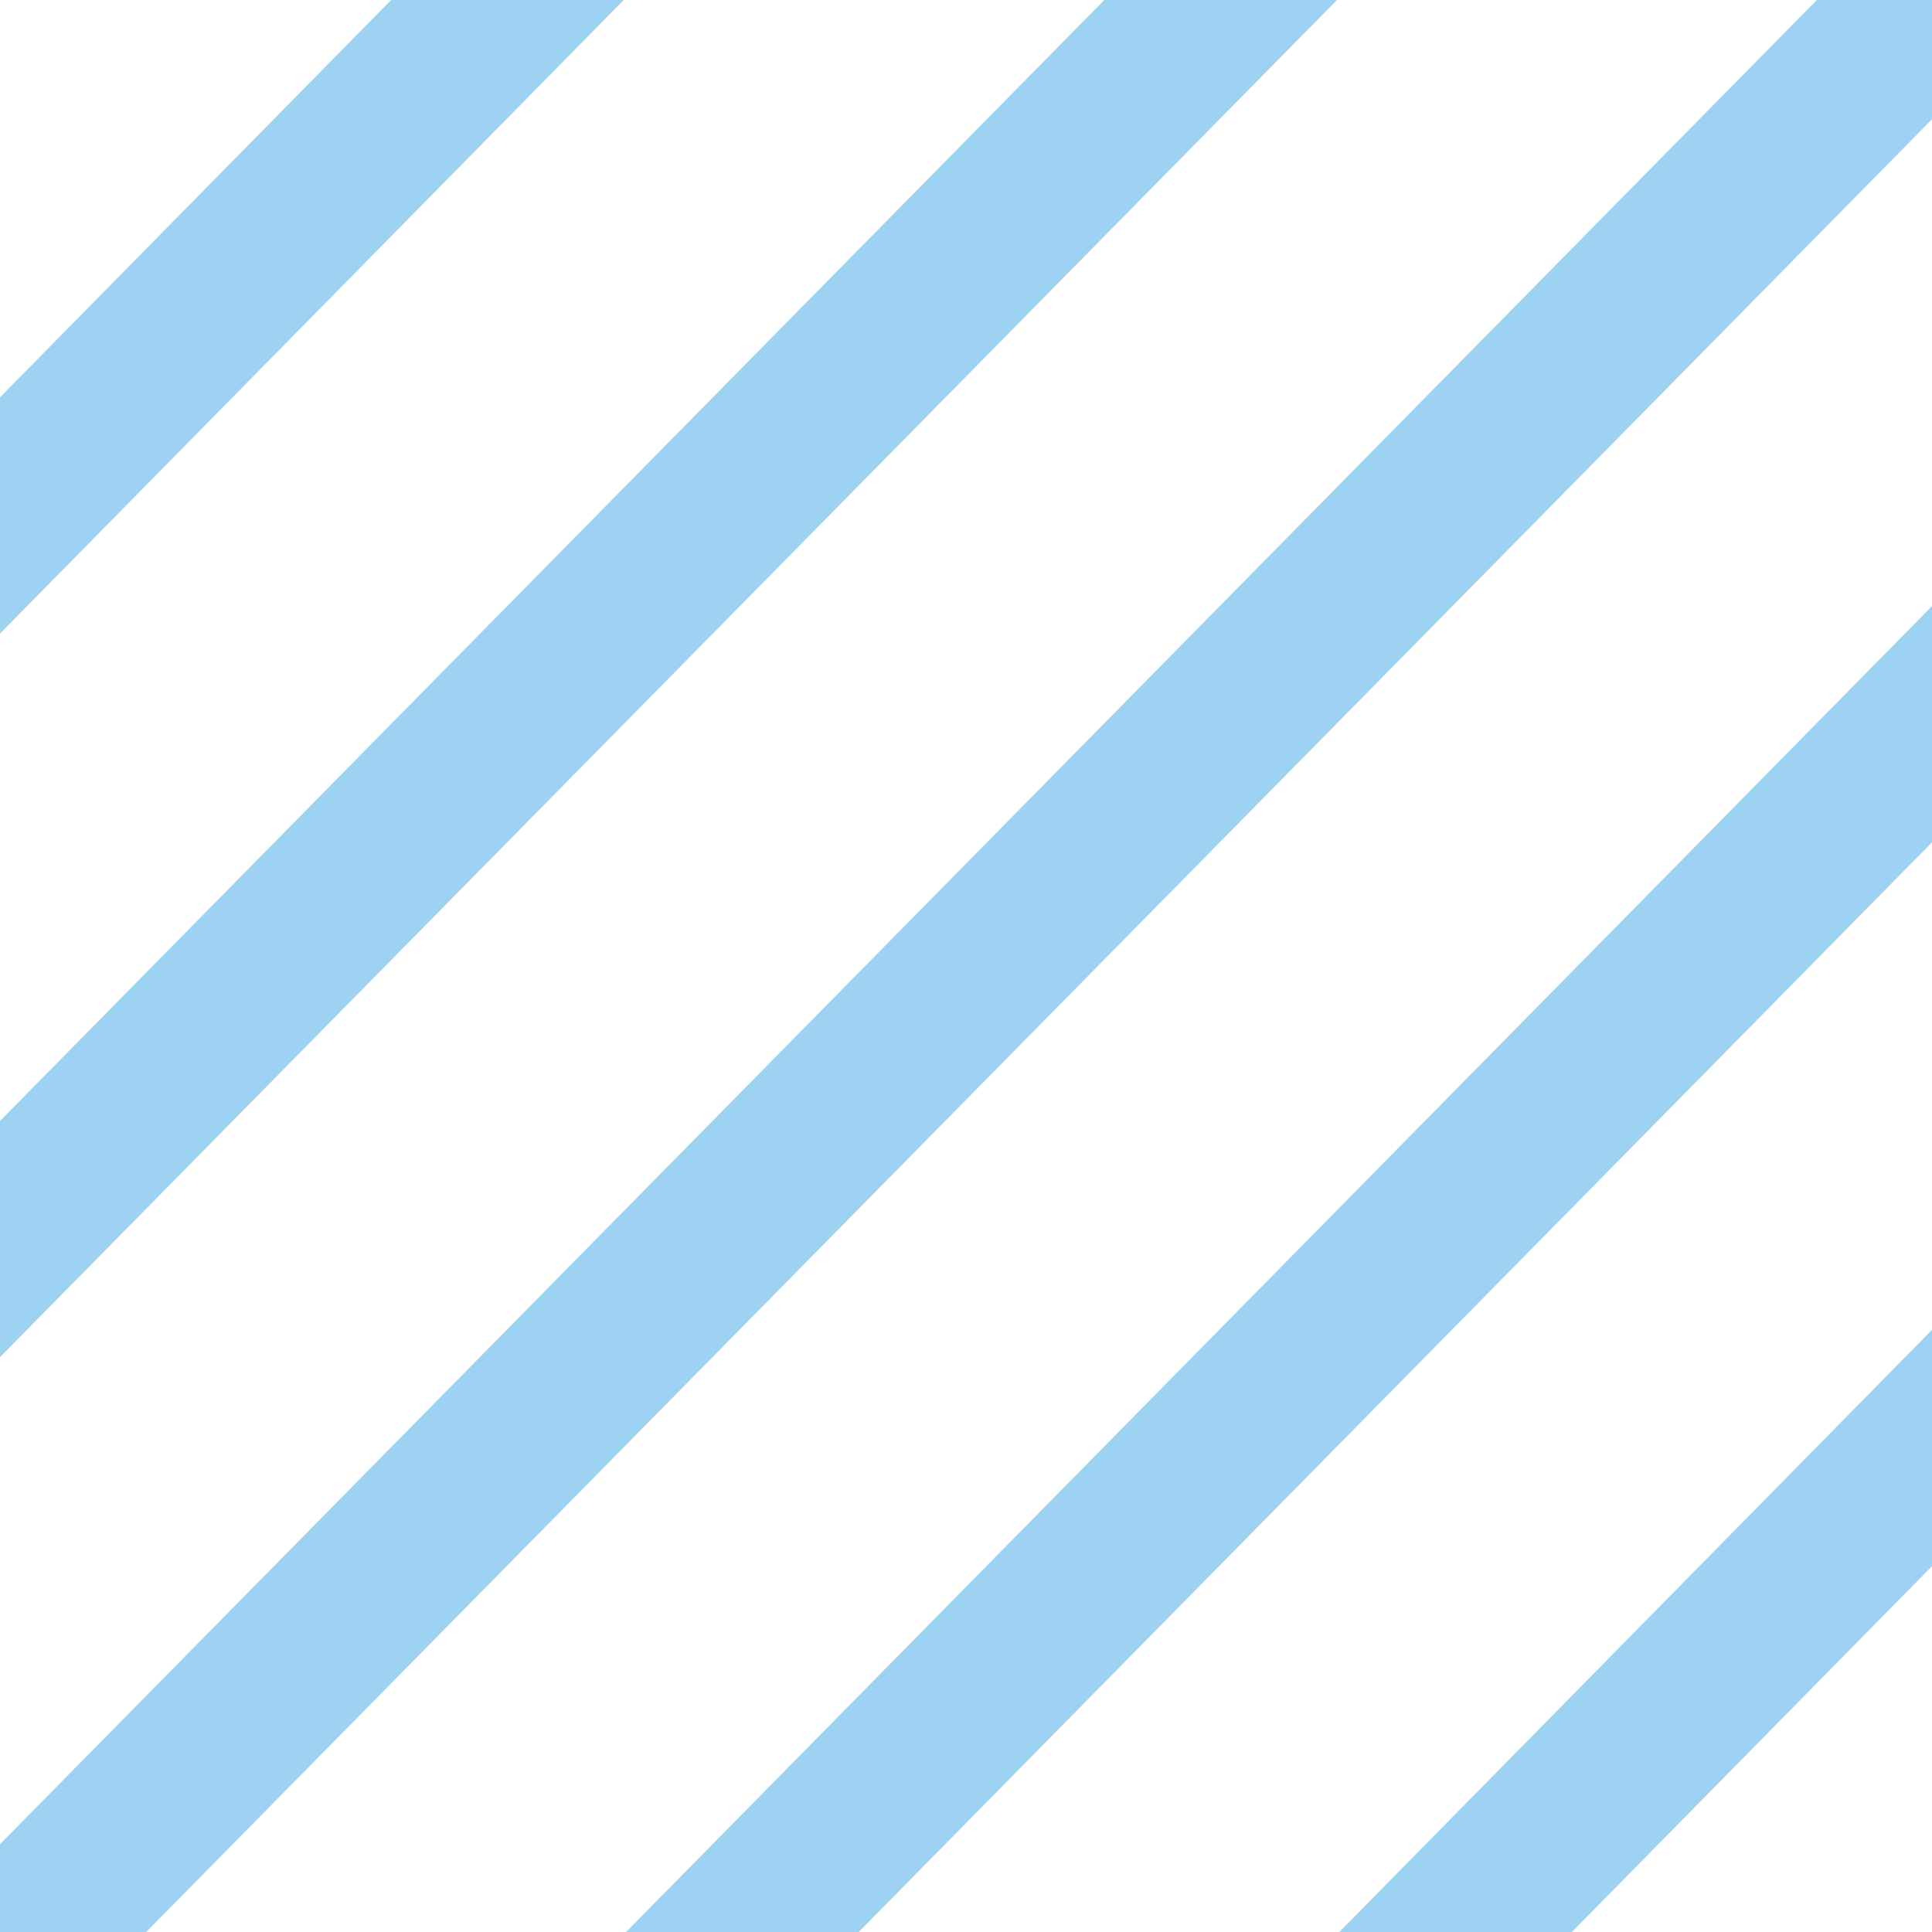 <?xml version="1.0" encoding="utf-8"?>
<!-- Generator: Adobe Illustrator 15.1.0, SVG Export Plug-In . SVG Version: 6.00 Build 0)  -->
<!DOCTYPE svg PUBLIC "-//W3C//DTD SVG 1.1//EN" "http://www.w3.org/Graphics/SVG/1.1/DTD/svg11.dtd">
<svg version="1.1" id="Layer_1" xmlns="http://www.w3.org/2000/svg" xmlns:xlink="http://www.w3.org/1999/xlink" x="0px" y="0px"
	 width="5px" height="5px" viewBox="0 0 5 5" enable-background="new 0 0 5 5" xml:space="preserve">
<g>
	<defs>
		<rect id="SVGID_1_" width="5" height="5"/>
	</defs>
	<clipPath id="SVGID_2_">
		<use xlink:href="#SVGID_1_"  overflow="visible"/>
	</clipPath>
	<g clip-path="url(#SVGID_2_)">
		
			<line fill="none" stroke="#9ED2F3" stroke-width="0.429" stroke-miterlimit="10" x1="-29.757" y1="-0.271" x2="-35.123" y2="5.178"/>
		
			<line fill="none" stroke="#9ED2F3" stroke-width="0.429" stroke-miterlimit="10" x1="-27.914" y1="-0.271" x2="-33.278" y2="5.178"/>
		
			<line fill="none" stroke="#9ED2F3" stroke-width="0.429" stroke-miterlimit="10" x1="-26.07" y1="-0.271" x2="-31.435" y2="5.178"/>
		
			<line fill="none" stroke="#9ED2F3" stroke-width="0.429" stroke-miterlimit="10" x1="-24.227" y1="-0.271" x2="-29.591" y2="5.178"/>
		
			<line fill="none" stroke="#9ED2F3" stroke-width="0.429" stroke-miterlimit="10" x1="-22.382" y1="-0.271" x2="-27.748" y2="5.178"/>
		
			<line fill="none" stroke="#9ED2F3" stroke-width="0.429" stroke-miterlimit="10" x1="-20.539" y1="-0.271" x2="-25.904" y2="5.178"/>
		
			<line fill="none" stroke="#9ED2F3" stroke-width="0.429" stroke-miterlimit="10" x1="-18.696" y1="-0.271" x2="-24.062" y2="5.178"/>
		
			<line fill="none" stroke="#9ED2F3" stroke-width="0.429" stroke-miterlimit="10" x1="-16.853" y1="-0.271" x2="-22.218" y2="5.178"/>
		
			<line fill="none" stroke="#9ED2F3" stroke-width="0.429" stroke-miterlimit="10" x1="-15.009" y1="-0.271" x2="-20.373" y2="5.178"/>
		
			<line fill="none" stroke="#9ED2F3" stroke-width="0.429" stroke-miterlimit="10" x1="-13.166" y1="-0.271" x2="-18.53" y2="5.178"/>
		
			<line fill="none" stroke="#9ED2F3" stroke-width="0.429" stroke-miterlimit="10" x1="-11.323" y1="-0.271" x2="-16.688" y2="5.178"/>
		
			<line fill="none" stroke="#9ED2F3" stroke-width="0.429" stroke-miterlimit="10" x1="-9.479" y1="-0.271" x2="-14.845" y2="5.178"/>
		<line fill="none" stroke="#9ED2F3" stroke-width="0.429" stroke-miterlimit="10" x1="-7.636" y1="-0.271" x2="-13" y2="5.178"/>
		
			<line fill="none" stroke="#9ED2F3" stroke-width="0.429" stroke-miterlimit="10" x1="-5.793" y1="-0.271" x2="-11.157" y2="5.178"/>
		
			<line fill="none" stroke="#9ED2F3" stroke-width="0.429" stroke-miterlimit="10" x1="-3.95" y1="-0.271" x2="-9.313" y2="5.178"/>
		
			<line fill="none" stroke="#9ED2F3" stroke-width="0.429" stroke-miterlimit="10" x1="-2.106" y1="-0.271" x2="-7.47" y2="5.178"/>
		
			<line fill="none" stroke="#9ED2F3" stroke-width="0.429" stroke-miterlimit="10" x1="-0.264" y1="-0.271" x2="-5.627" y2="5.178"/>
		<line fill="none" stroke="#9ED2F3" stroke-width="0.429" stroke-miterlimit="10" x1="1.58" y1="-0.271" x2="-3.784" y2="5.178"/>
		
			<line fill="none" stroke="#9ED2F3" stroke-width="0.429" stroke-miterlimit="10" x1="3.426" y1="-0.271" x2="-1.942" y2="5.178"/>
		<line fill="none" stroke="#9ED2F3" stroke-width="0.429" stroke-miterlimit="10" x1="5.27" y1="-0.271" x2="-0.098" y2="5.178"/>
		<line fill="none" stroke="#9ED2F3" stroke-width="0.429" stroke-miterlimit="10" x1="7.113" y1="-0.271" x2="1.746" y2="5.178"/>
		<line fill="none" stroke="#9ED2F3" stroke-width="0.429" stroke-miterlimit="10" x1="8.955" y1="-0.271" x2="3.592" y2="5.178"/>
		
			<line fill="none" stroke="#9ED2F3" stroke-width="0.429" stroke-miterlimit="10" x1="10.799" y1="-0.271" x2="5.436" y2="5.178"/>
		
			<line fill="none" stroke="#9ED2F3" stroke-width="0.429" stroke-miterlimit="10" x1="12.643" y1="-0.271" x2="7.277" y2="5.178"/>
		
			<line fill="none" stroke="#9ED2F3" stroke-width="0.429" stroke-miterlimit="10" x1="14.484" y1="-0.271" x2="9.121" y2="5.178"/>
		
			<line fill="none" stroke="#9ED2F3" stroke-width="0.429" stroke-miterlimit="10" x1="16.328" y1="-0.271" x2="10.965" y2="5.178"/>
		
			<line fill="none" stroke="#9ED2F3" stroke-width="0.429" stroke-miterlimit="10" x1="18.172" y1="-0.271" x2="12.809" y2="5.178"/>
		
			<line fill="none" stroke="#9ED2F3" stroke-width="0.429" stroke-miterlimit="10" x1="20.016" y1="-0.271" x2="14.652" y2="5.178"/>
		
			<line fill="none" stroke="#9ED2F3" stroke-width="0.429" stroke-miterlimit="10" x1="21.859" y1="-0.271" x2="16.496" y2="5.178"/>
		
			<line fill="none" stroke="#9ED2F3" stroke-width="0.429" stroke-miterlimit="10" x1="23.703" y1="-0.271" x2="18.336" y2="5.178"/>
		
			<line fill="none" stroke="#9ED2F3" stroke-width="0.429" stroke-miterlimit="10" x1="25.547" y1="-0.271" x2="20.18" y2="5.178"/>
		
			<line fill="none" stroke="#9ED2F3" stroke-width="0.429" stroke-miterlimit="10" x1="27.391" y1="-0.271" x2="22.023" y2="5.178"/>
		
			<line fill="none" stroke="#9ED2F3" stroke-width="0.429" stroke-miterlimit="10" x1="29.232" y1="-0.271" x2="23.869" y2="5.178"/>
	</g>
</g>
</svg>
